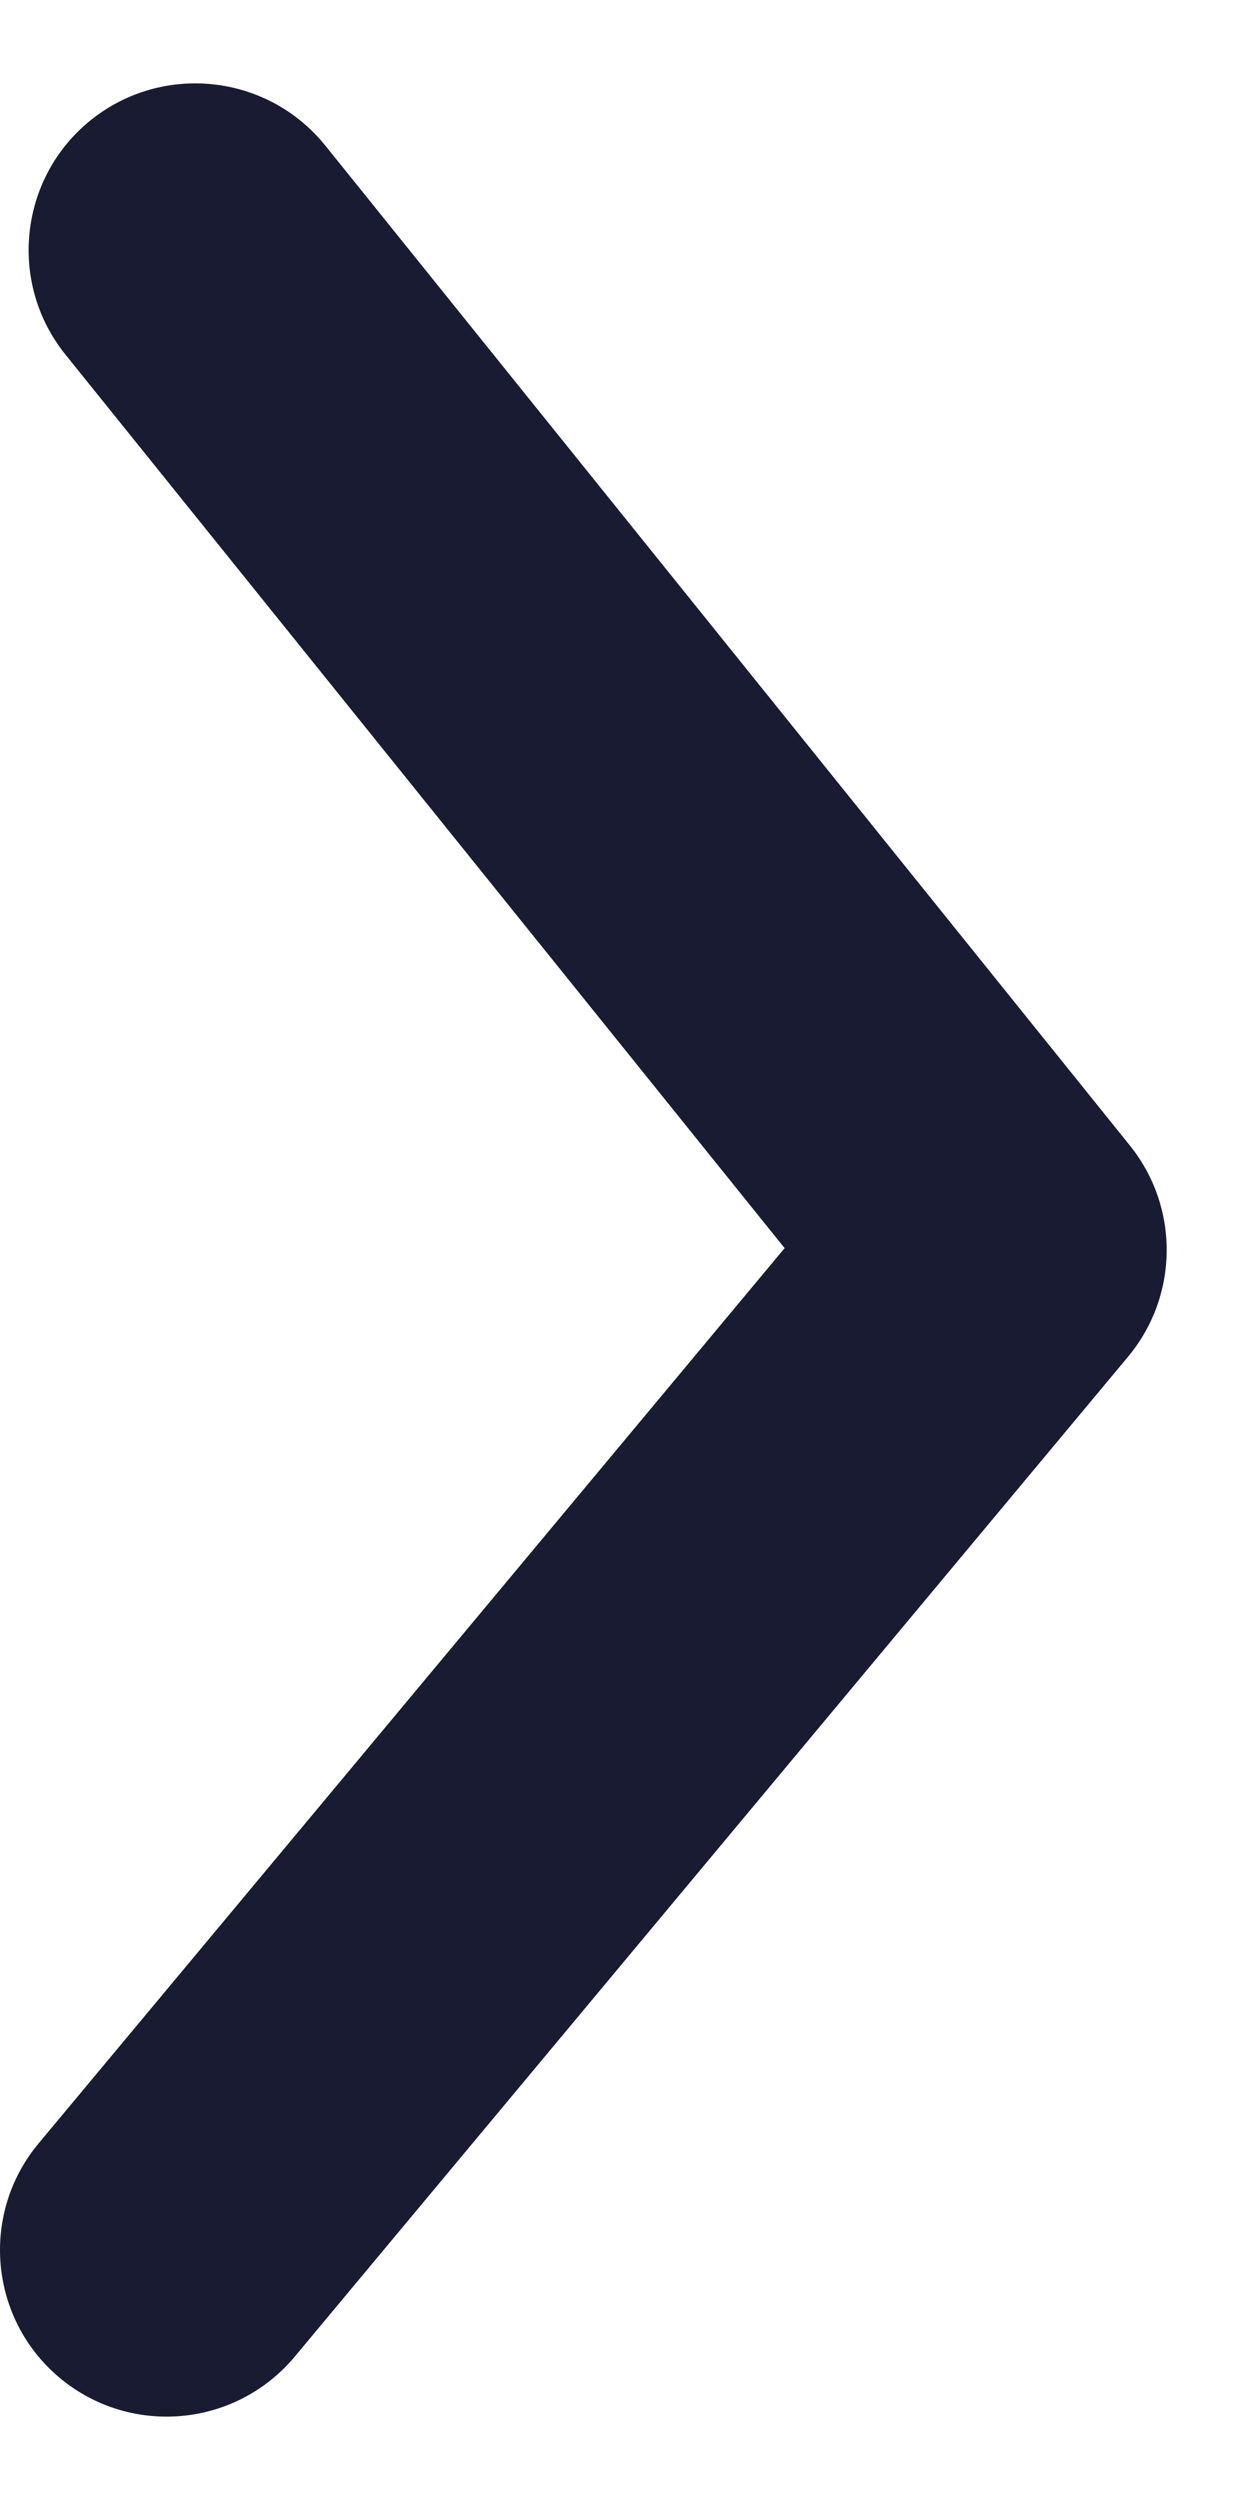 <?xml version="1.0" encoding="UTF-8" standalone="no"?><svg width='10' height='20' viewBox='0 0 10 20' fill='none' xmlns='http://www.w3.org/2000/svg'>
<path fill-rule='evenodd' clip-rule='evenodd' d='M1.333 19.333C1.031 19.333 0.729 19.232 0.479 19.024C-0.086 18.553 -0.162 17.712 0.309 17.147L6.277 9.985L0.523 2.836C0.062 2.263 0.153 1.423 0.726 0.961C1.301 0.5 2.139 0.591 2.602 1.164L9.039 9.164C9.437 9.659 9.431 10.365 9.025 10.853L2.358 18.853C2.094 19.169 1.715 19.333 1.333 19.333Z' fill='#181B32'/>
</svg>
